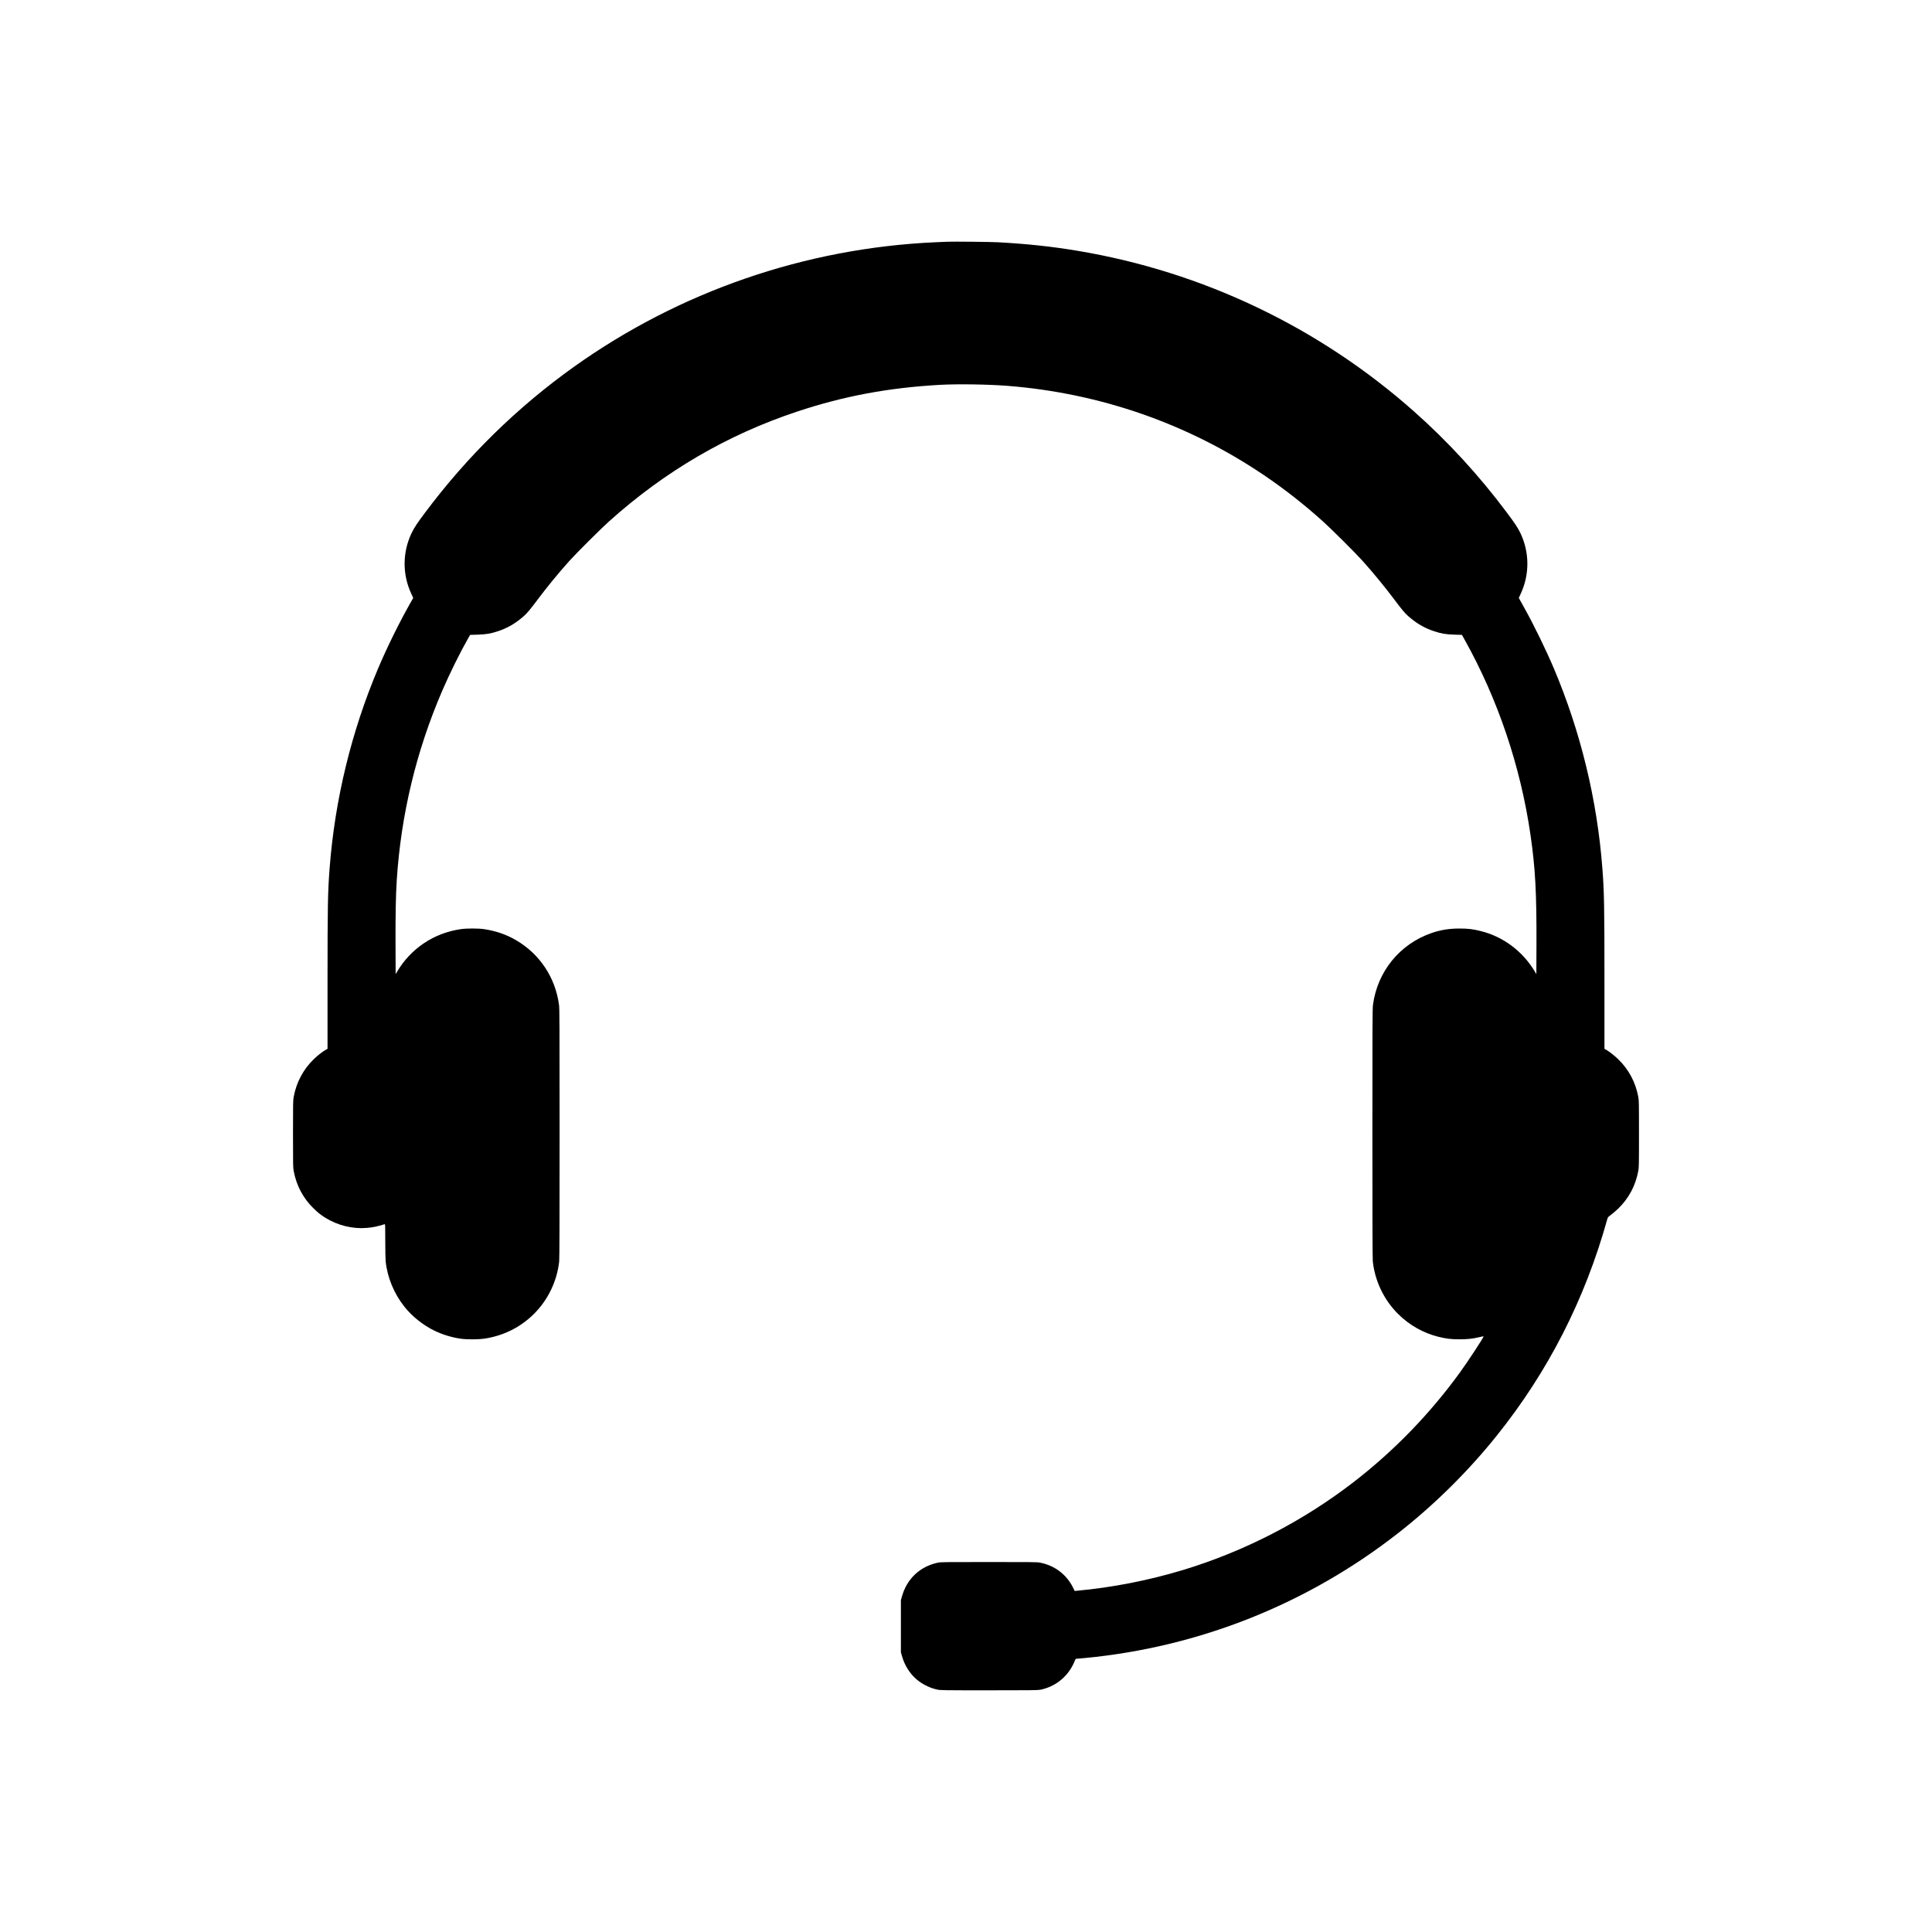 <?xml version="1.0" standalone="no"?>
<!DOCTYPE svg PUBLIC "-//W3C//DTD SVG 20010904//EN"
 "http://www.w3.org/TR/2001/REC-SVG-20010904/DTD/svg10.dtd">
<svg version="1.0" xmlns="http://www.w3.org/2000/svg"
 width="5120pt" height="5120pt" viewBox="0 0 5120 5120"
 preserveAspectRatio="xMidYMid meet">

<g transform="translate(0,5120) scale(0.1,-0.1)"
fill="#000000" stroke="none">
<path d="M25115 44794 c-49 -2 -198 -8 -330 -14 -3447 -155 -6782 -1306 -9585
-3308 -1498 -1071 -2815 -2361 -3931 -3852 -219 -292 -295 -408 -364 -552
-242 -511 -243 -1097 -3 -1608 l49 -106 -79 -139 c-297 -524 -616 -1173 -852
-1730 -707 -1672 -1145 -3474 -1284 -5285 -49 -632 -56 -1000 -56 -3035 l0
-1760 -50 -28 c-86 -48 -212 -147 -319 -251 -274 -267 -456 -608 -527 -991
-18 -93 -19 -164 -19 -985 0 -821 1 -892 19 -985 71 -384 253 -725 527 -990
118 -115 192 -173 311 -247 326 -203 726 -301 1096 -269 171 15 270 35 475 98
16 5 17 -20 17 -435 0 -242 5 -486 10 -543 44 -431 221 -860 498 -1209 202
-254 491 -486 788 -631 217 -106 458 -180 703 -216 161 -23 466 -22 626 1 506
76 958 301 1315 656 373 371 613 870 669 1392 8 66 11 1149 11 3387 0 2907 -2
3304 -15 3408 -96 727 -511 1352 -1142 1719 -254 148 -526 242 -838 290 -155
24 -470 24 -630 0 -717 -107 -1323 -516 -1691 -1141 l-29 -50 -3 780 c-3 799
7 1309 33 1718 113 1732 517 3415 1203 5007 200 465 474 1018 700 1415 l40 70
198 6 c228 7 347 27 537 90 258 84 471 209 690 403 87 77 170 176 342 406 269
360 567 724 864 1055 187 208 828 847 1051 1047 1480 1329 3129 2293 4980
2909 1234 411 2427 634 3790 710 463 26 1266 14 1785 -26 2457 -193 4788
-1004 6805 -2370 545 -369 1048 -763 1560 -1223 219 -197 862 -836 1046 -1042
294 -327 601 -702 869 -1060 172 -230 255 -329 342 -406 219 -194 432 -319
690 -403 190 -63 309 -83 537 -90 l199 -6 64 -115 c884 -1577 1488 -3362 1752
-5180 129 -884 164 -1539 159 -2915 l-3 -780 -29 50 c-323 549 -839 939 -1441
1090 -209 53 -343 69 -570 68 -275 0 -499 -37 -739 -120 -842 -292 -1434
-1020 -1551 -1906 -13 -104 -15 -501 -15 -3408 0 -2238 3 -3321 11 -3387 56
-522 296 -1021 669 -1392 296 -295 666 -505 1065 -605 206 -52 343 -69 565
-68 212 0 351 15 529 58 57 14 106 23 109 21 12 -13 -406 -651 -623 -951 -798
-1100 -1741 -2074 -2810 -2902 -1350 -1045 -2911 -1849 -4545 -2343 -903 -272
-1855 -459 -2787 -545 l-72 -7 -49 99 c-171 339 -480 573 -861 650 -79 17
-185 18 -1361 18 -1195 0 -1280 -1 -1360 -18 -471 -101 -818 -429 -948 -897
l-27 -95 0 -690 0 -690 27 -97 c98 -347 317 -622 618 -777 114 -59 206 -92
320 -117 80 -18 153 -19 1370 -19 1055 0 1298 2 1355 14 382 76 699 318 872
666 22 44 46 97 52 117 8 24 19 38 29 38 9 0 112 9 227 20 3035 289 5906 1433
8305 3309 958 749 1848 1628 2609 2576 1364 1699 2341 3611 2936 5745 14 52
20 59 97 115 45 32 131 106 191 164 280 271 461 609 533 996 18 93 19 164 19
985 0 821 -1 892 -19 985 -72 386 -254 726 -532 995 -105 101 -233 201 -321
251 l-43 24 0 1760 c0 2036 -7 2403 -56 3035 -139 1811 -577 3613 -1284 5285
-209 493 -521 1134 -775 1590 l-155 280 49 105 c239 513 238 1097 -4 1608 -69
144 -145 260 -364 552 -733 980 -1559 1880 -2456 2675 -2514 2231 -5604 3706
-8920 4259 -691 115 -1335 184 -2110 226 -188 10 -1156 21 -1330 14z"/>
</g>
</svg>
